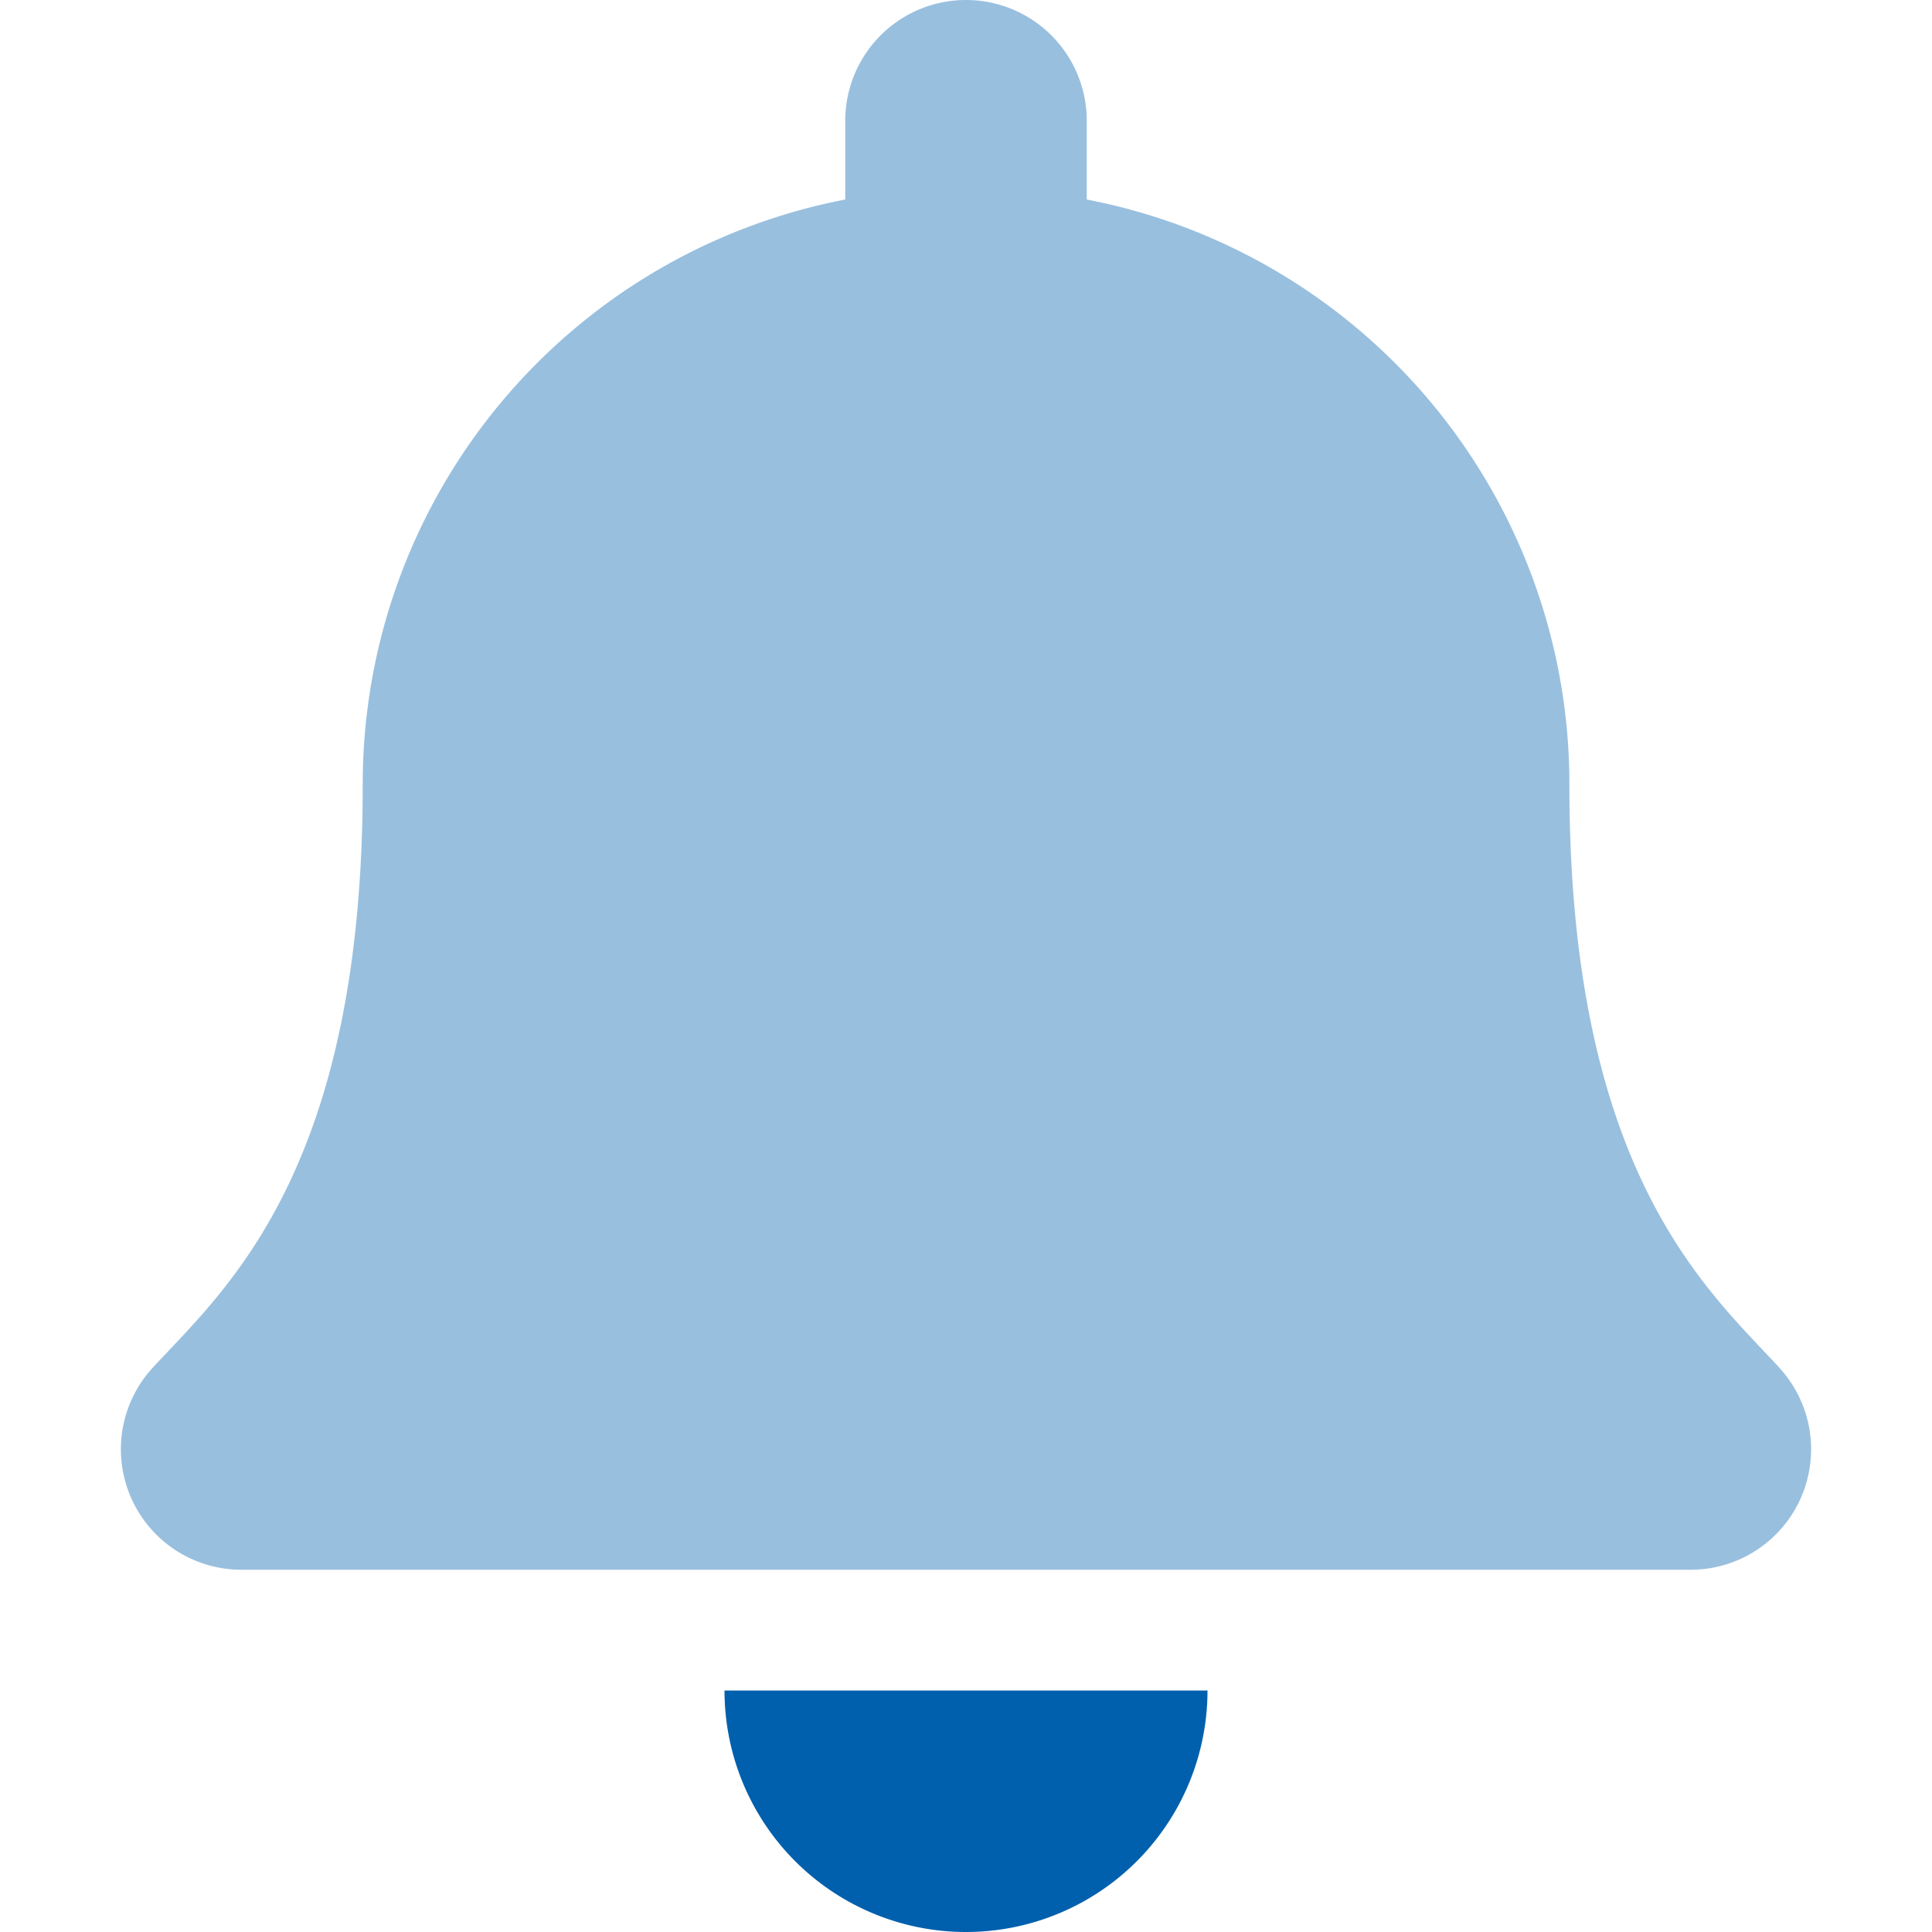 <svg xmlns="http://www.w3.org/2000/svg" xmlns:xlink="http://www.w3.org/1999/xlink" width="48" height="48" viewBox="0 0 48 48"><defs><style>.a{fill:#f0f0f0;}.b{clip-path:url(#a);}.c,.d{fill:#0060ad;}.c{opacity:0.4;}</style><clipPath id="a"><rect class="a" width="48" height="48" transform="translate(74 493)"/></clipPath></defs><g class="b" transform="translate(-74 -493)"><g transform="translate(77 493)"><path class="c" d="M41.191,33.961c-1.8-1.945-5.2-4.875-5.2-14.461A14.788,14.788,0,0,0,24,4.957V3a3,3,0,0,0-6,0V4.957A14.788,14.788,0,0,0,6.012,19.5c0,9.586-3.4,12.516-5.2,14.461A2.993,2.993,0,0,0,3.012,39H38.988a2.993,2.993,0,0,0,2.2-5.039Z"/><path class="d" d="M27,42a6,6,0,0,1-12,0Z"/></g></g></svg>